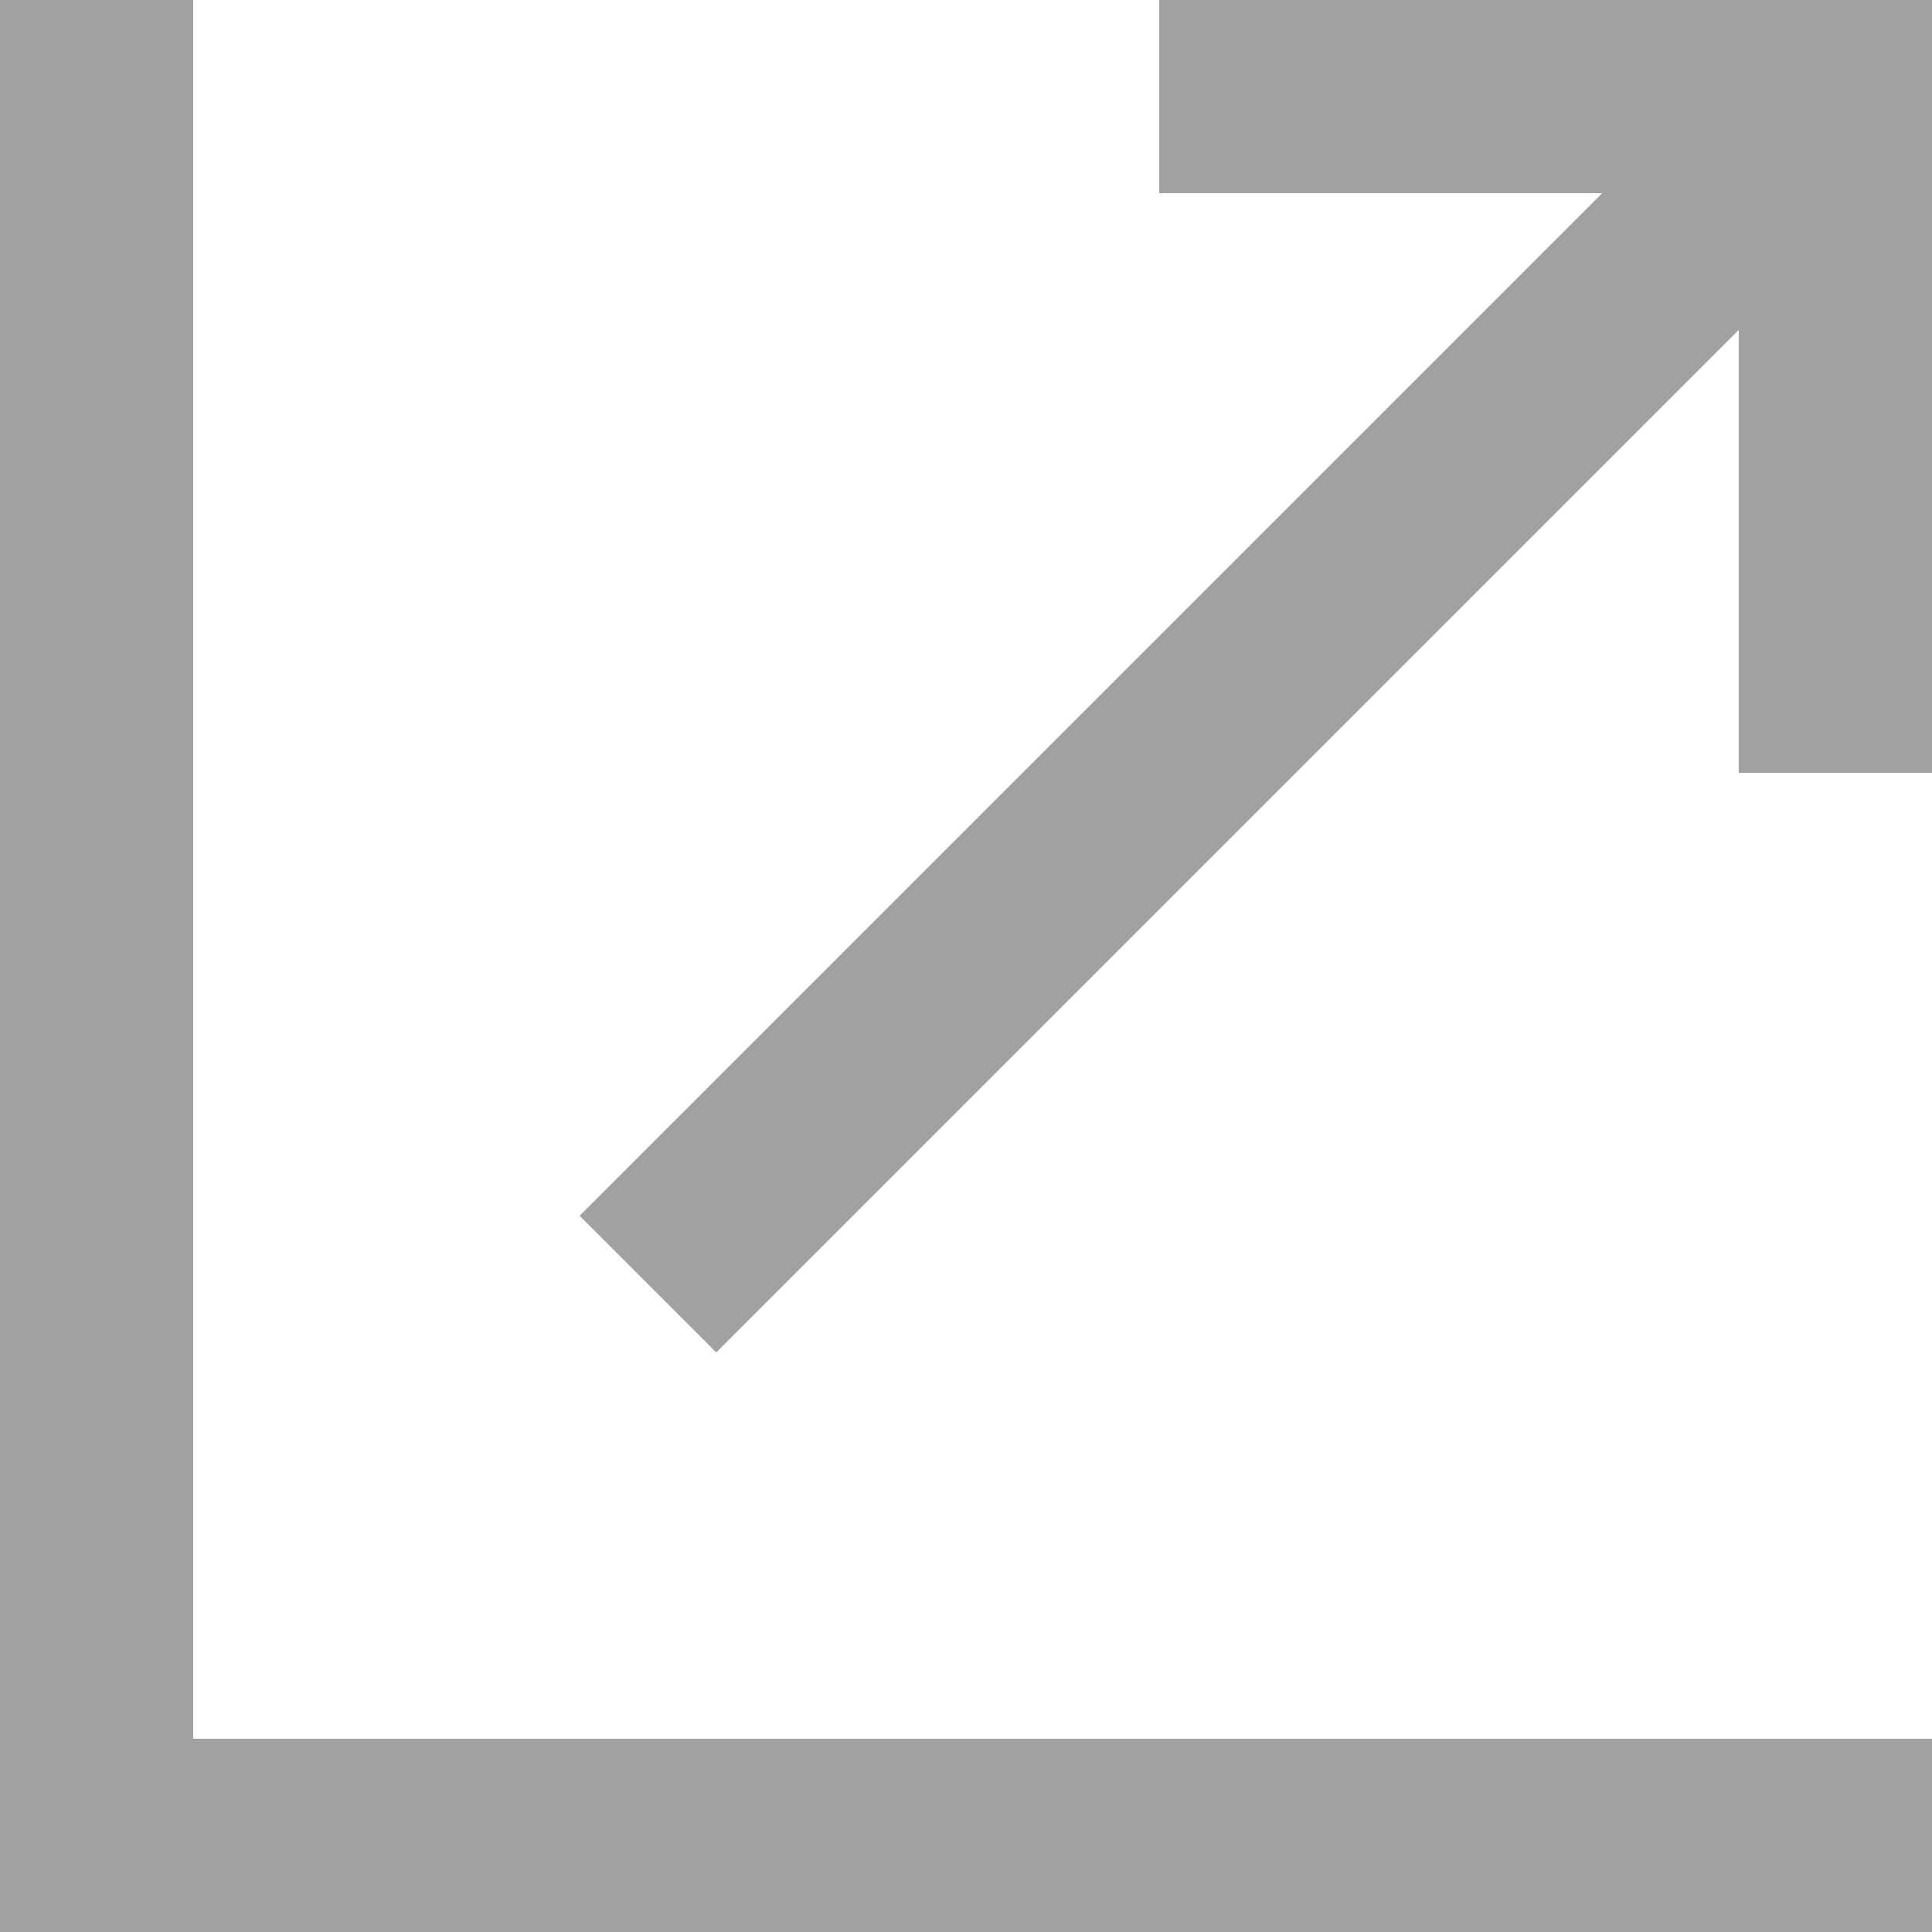<svg xmlns="http://www.w3.org/2000/svg" width="10" height="10" viewBox="0 0 10 10">
  <g id="グループ_24" data-name="グループ 24" transform="translate(-150 -356)">
    <rect id="長方形_254" data-name="長方形 254" width="1" height="10" transform="translate(150 356)" fill="#a1a1a1"/>
    <rect id="長方形_257" data-name="長方形 257" width="1" height="4" transform="translate(159 356)" fill="#a1a1a1"/>
    <rect id="長方形_256" data-name="長方形 256" width="1" height="8" transform="translate(158.657 356.636) rotate(45)" fill="#a1a1a1"/>
    <rect id="長方形_255" data-name="長方形 255" width="1" height="10" transform="translate(160 365) rotate(90)" fill="#a1a1a1"/>
    <rect id="長方形_258" data-name="長方形 258" width="1" height="4" transform="translate(156 357) rotate(-90)" fill="#a1a1a1"/>
  </g>
</svg>

